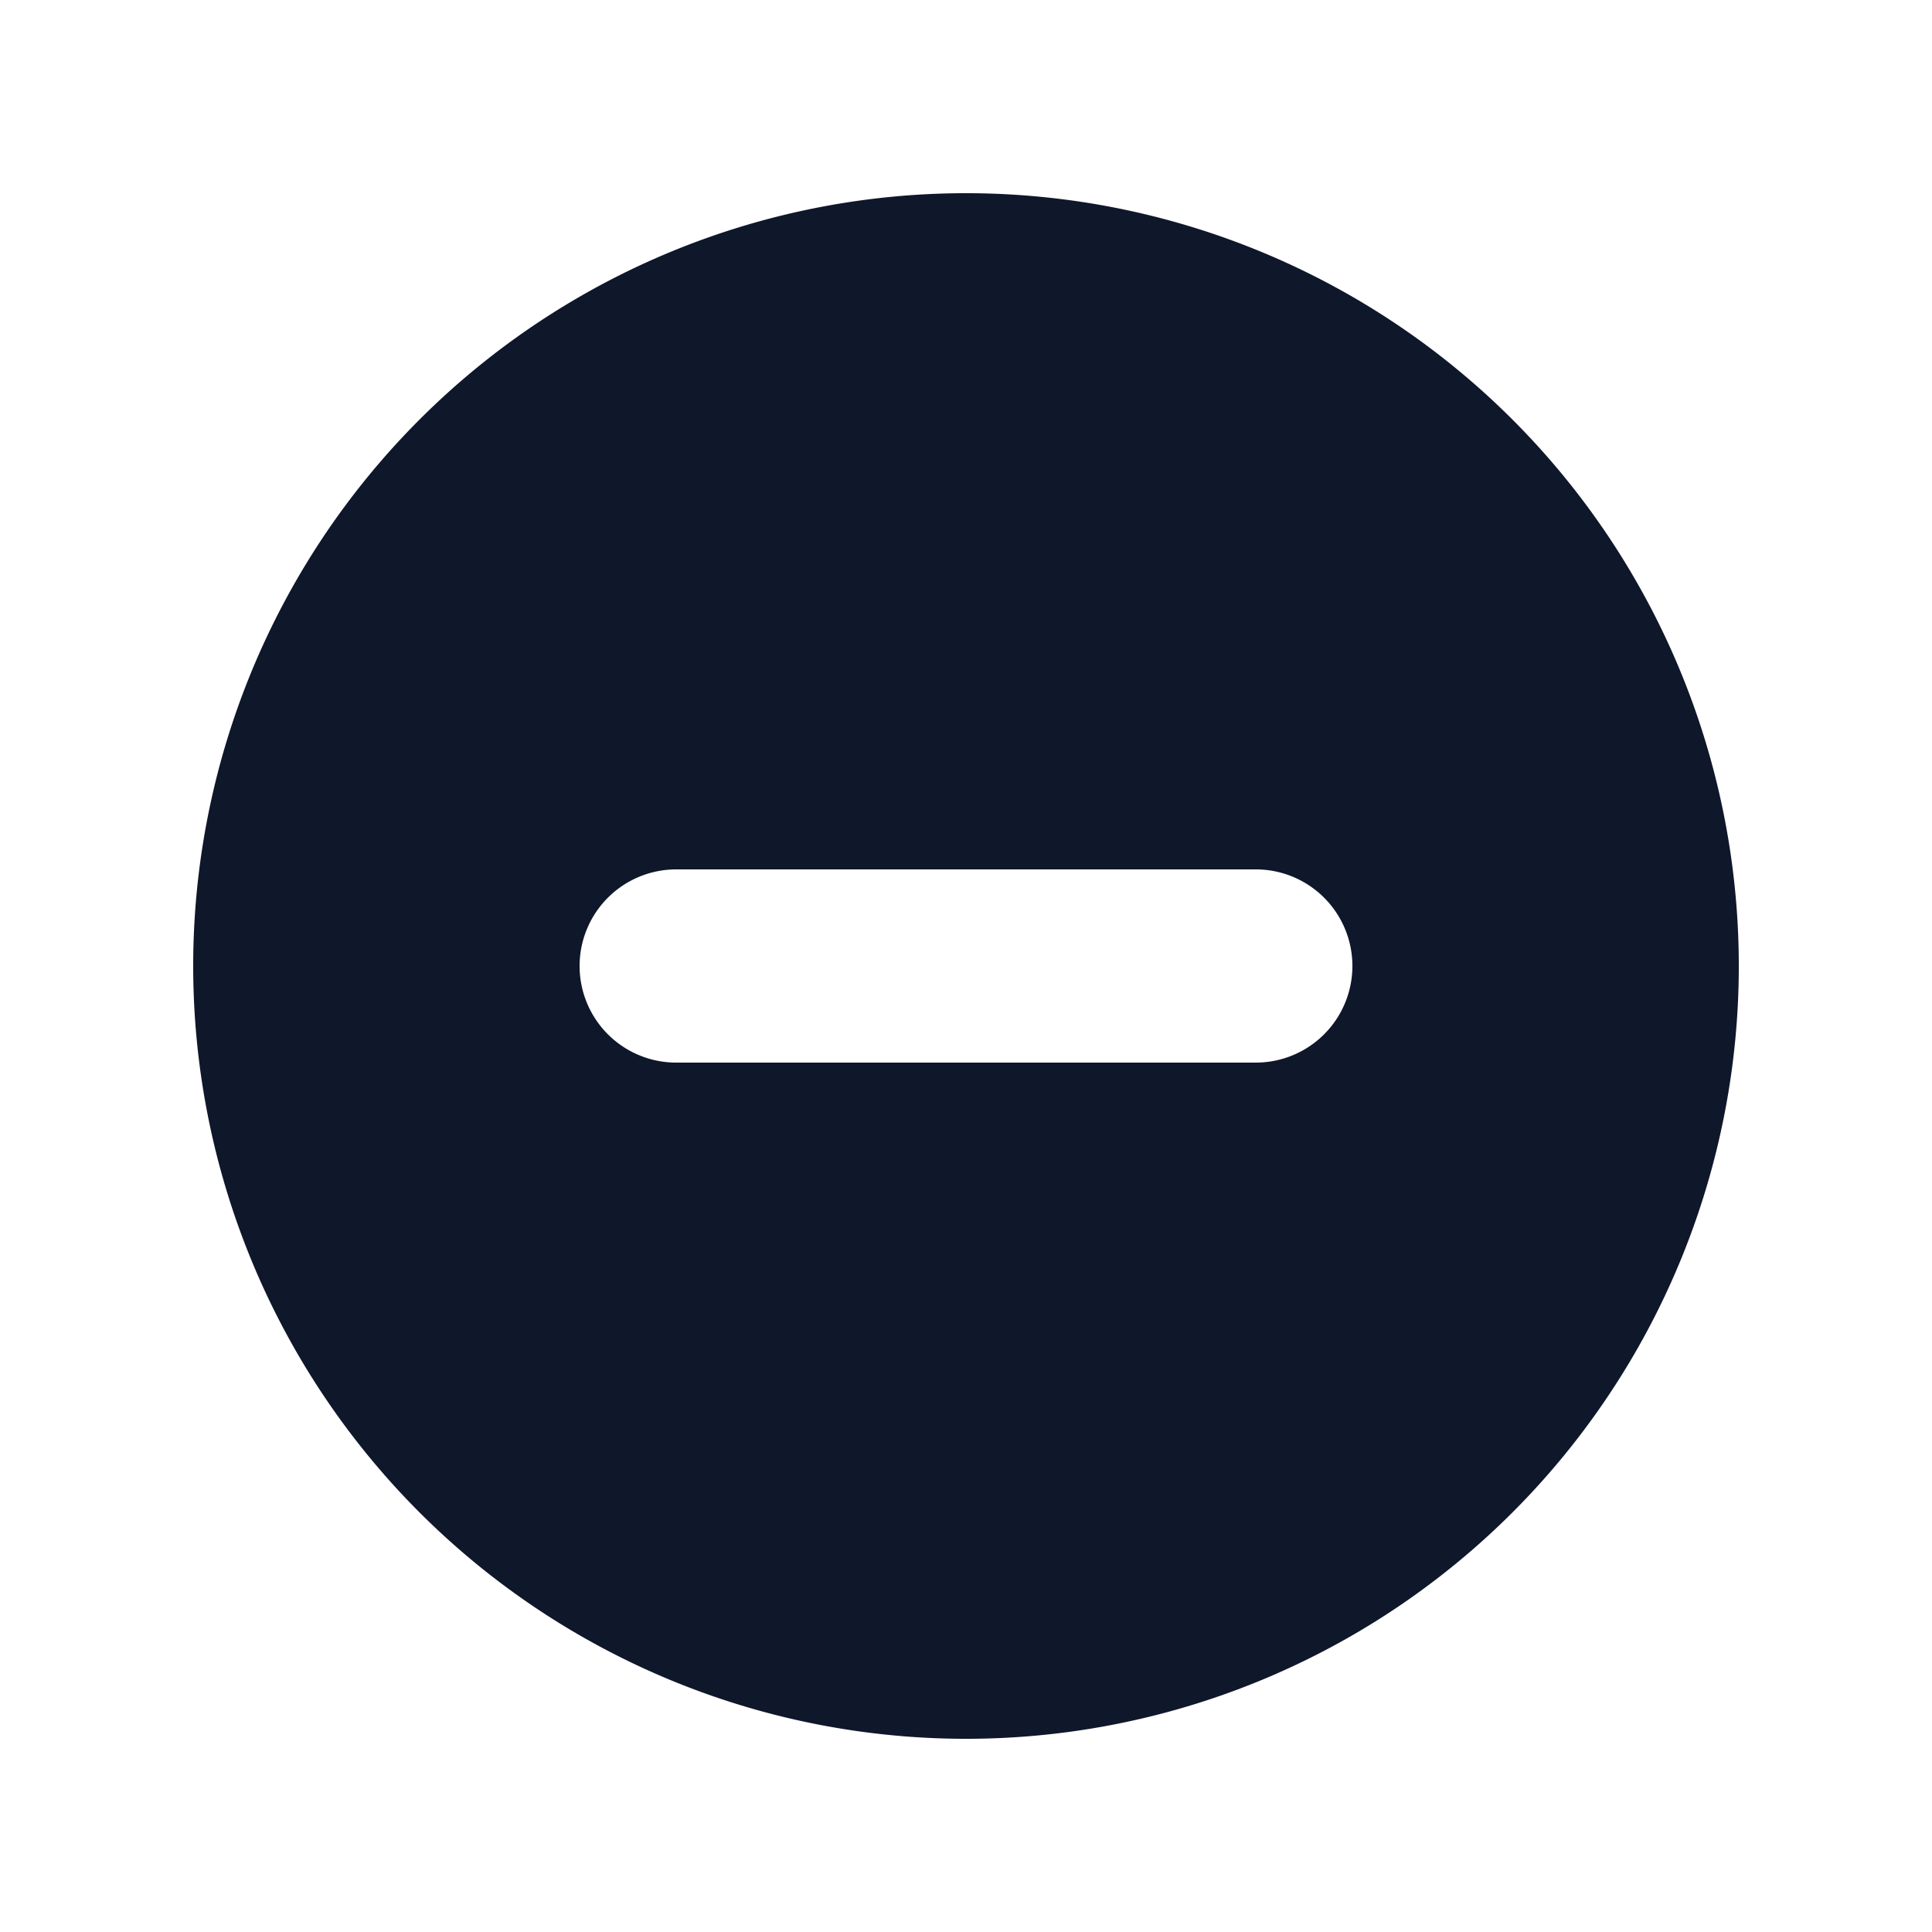 <svg width="24" height="24" fill="none" xmlns="http://www.w3.org/2000/svg">
    <path fill-rule="evenodd" clip-rule="evenodd" d="M12 21.6a9.6 9.6 0 0 0 9.6-9.6 9.6 9.6 0 1 0-9.6 9.6ZM8.4 10.8a1.2 1.2 0 0 0 0 2.4h7.2a1.2 1.2 0 1 0 0-2.4H8.4Z" fill="#0F172A"/>
</svg>
